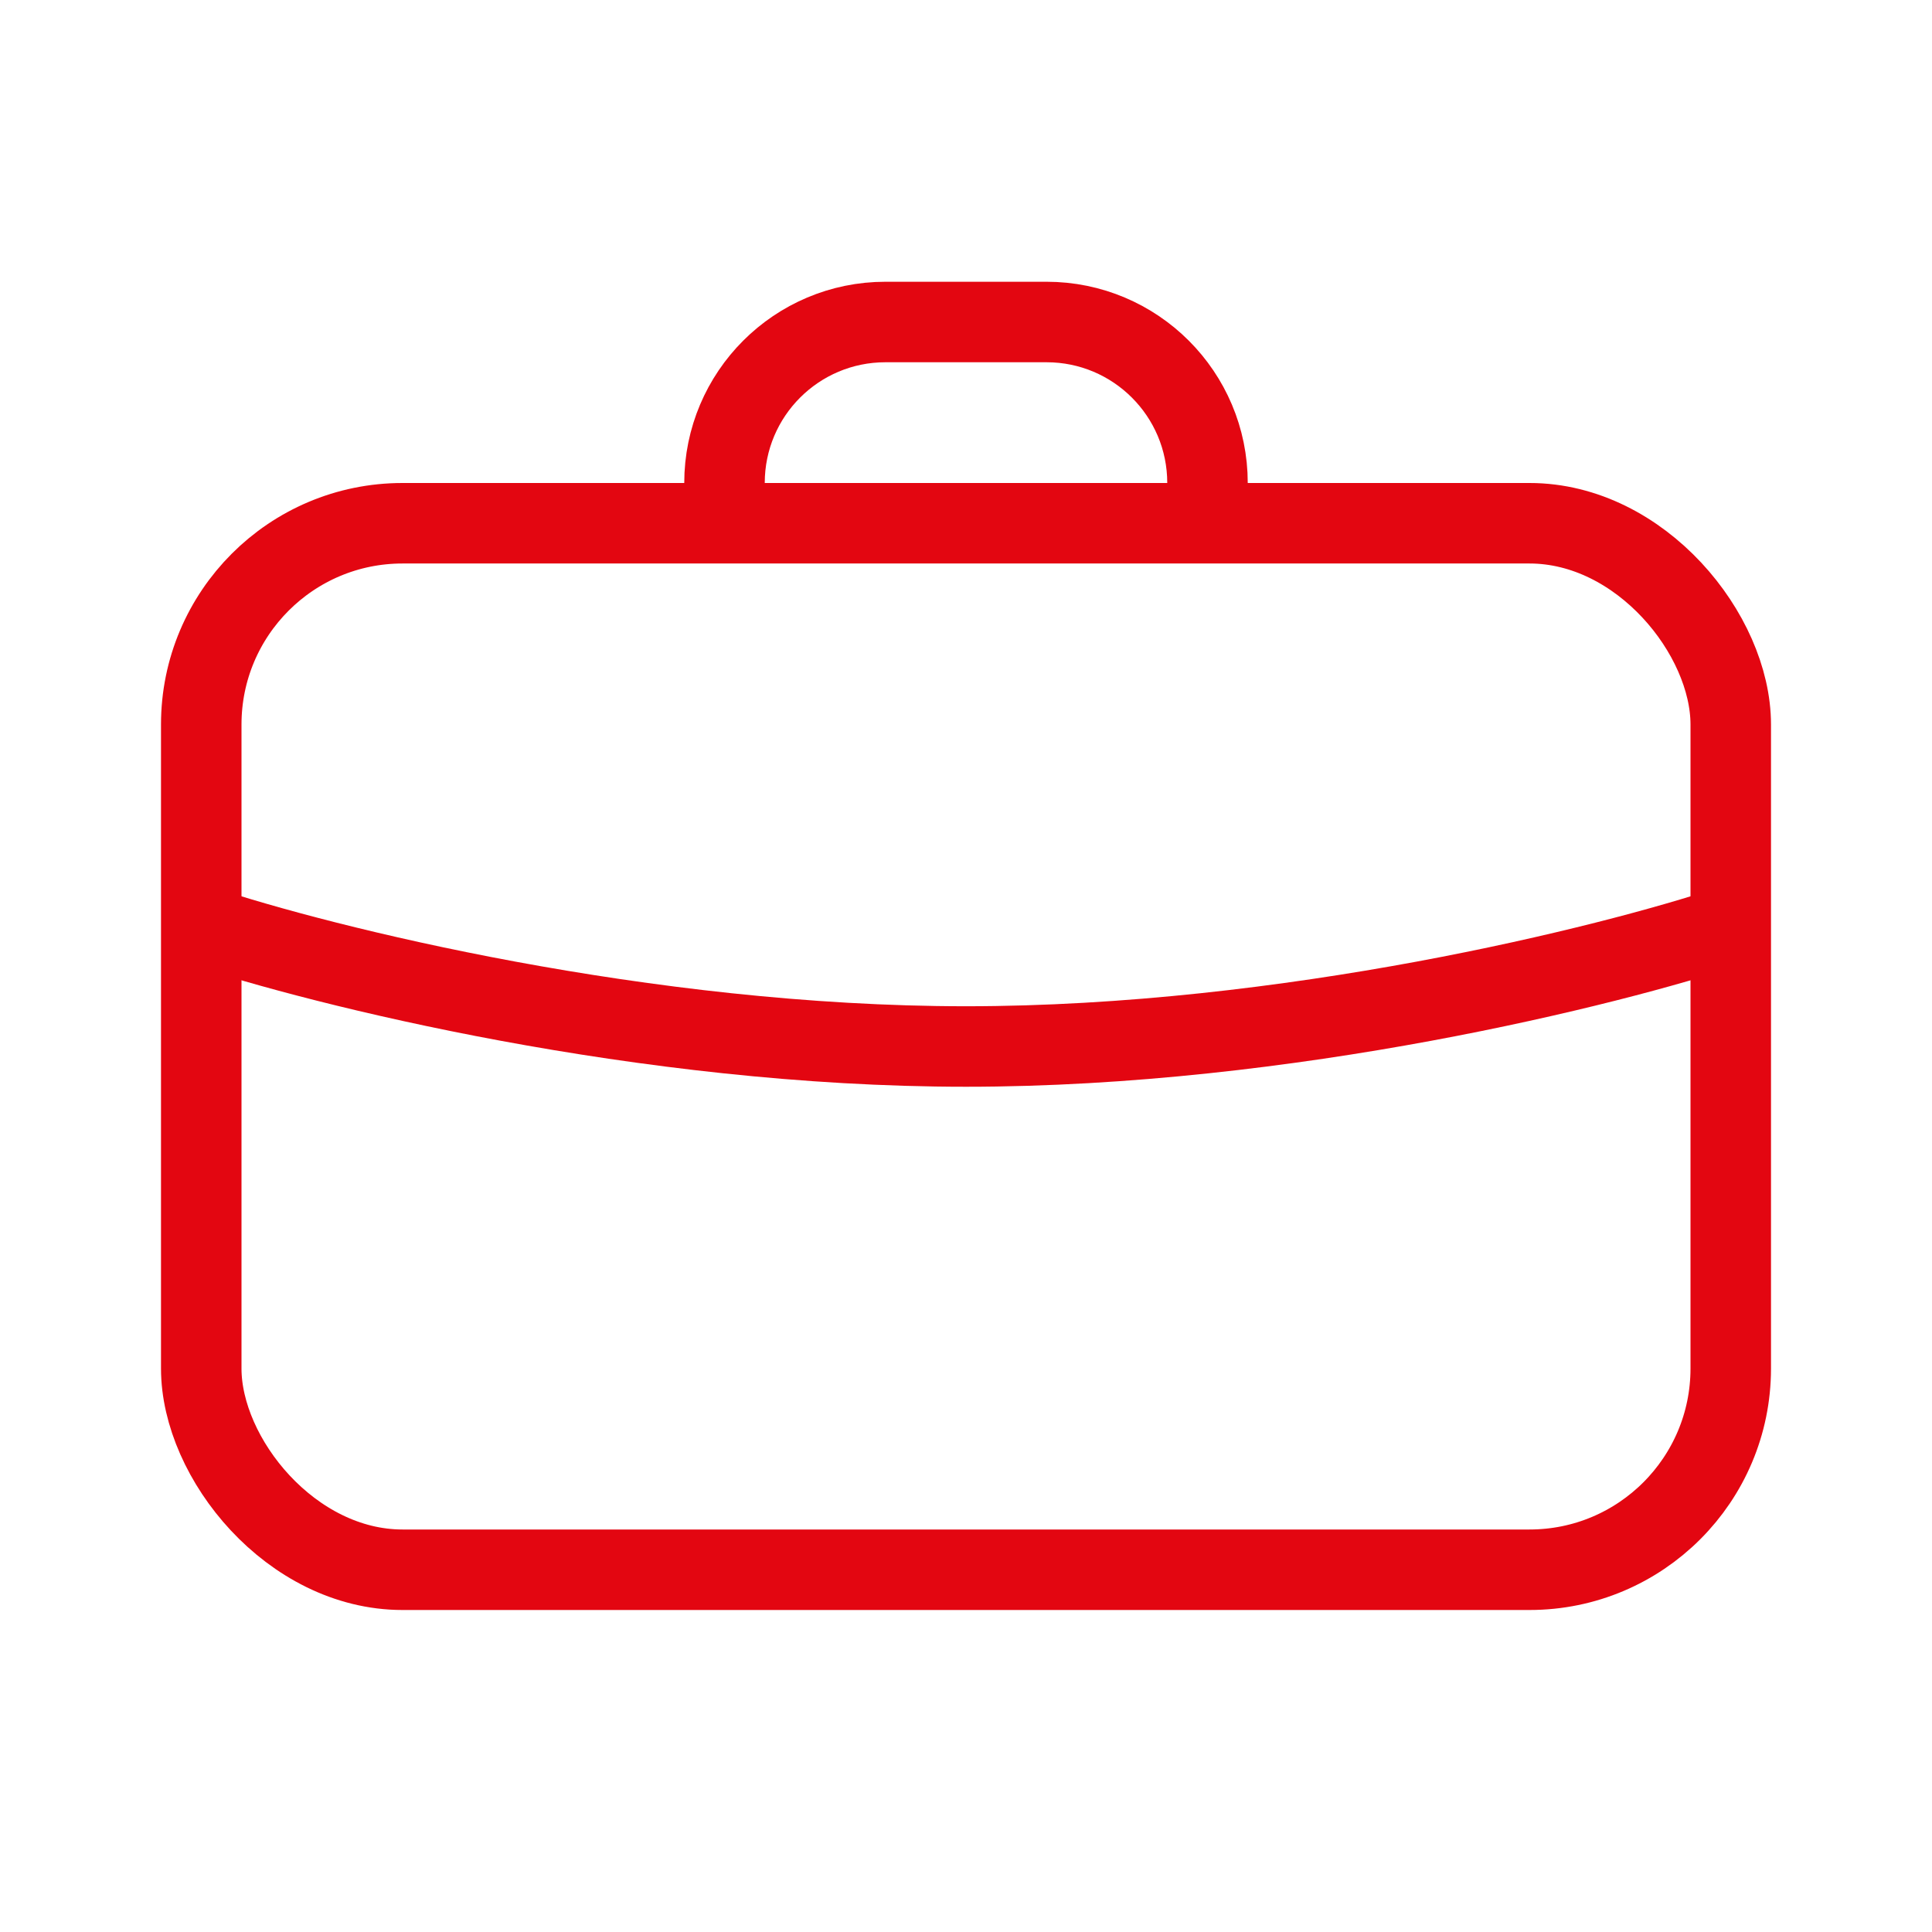 <svg width="24" height="24" viewBox="0 0 24 24" fill="none" xmlns="http://www.w3.org/2000/svg">
<rect x="2.5" y="6.5" width="19" height="13" rx="2.5" stroke="#E30611"/>
<path d="M2.5 11.5C4 12 8 13 12 13C16 13 20 12 21.5 11.5" stroke="#E30611"/>
<path d="M15 6V6C15 4.895 14.105 4 13 4H11C9.895 4 9 4.895 9 6V6" stroke="#E30611"/>
</svg>
